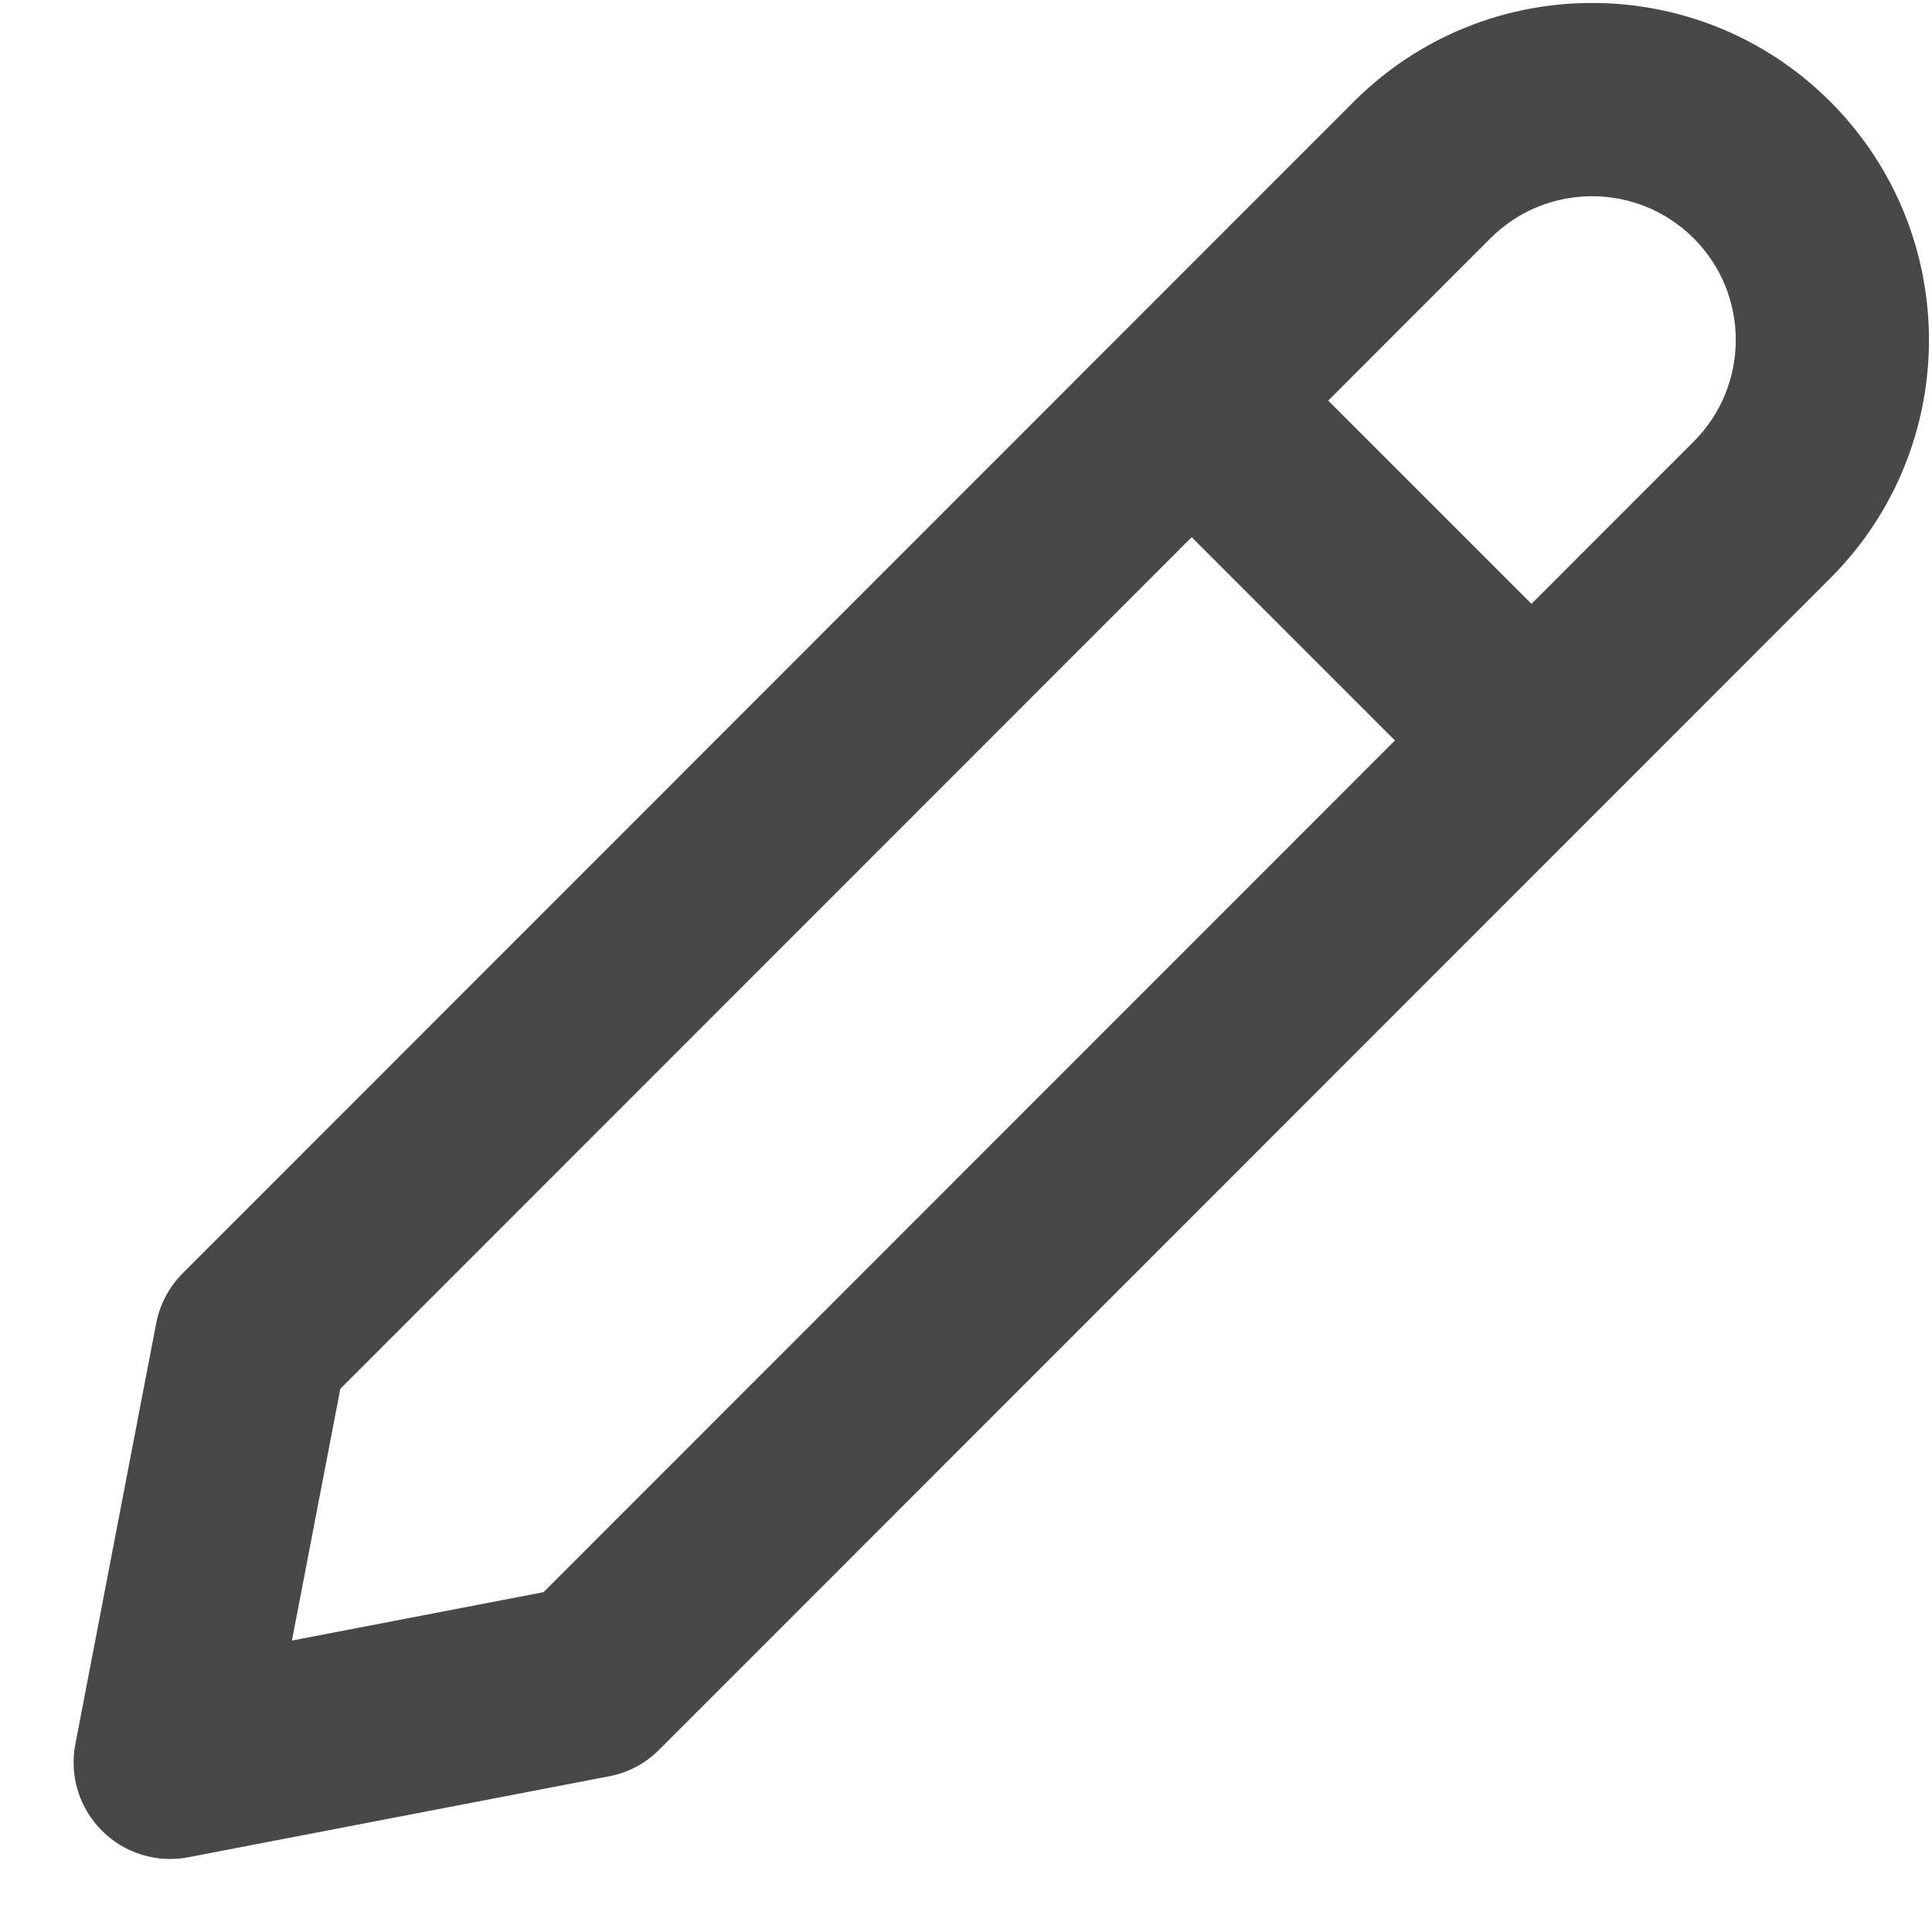 <svg width="20" height="20" viewBox="0 0 20 20" fill="none" xmlns="http://www.w3.org/2000/svg">
<path fill-rule="evenodd" clip-rule="evenodd" d="M11.782 3.593C12.172 3.202 12.805 3.202 13.196 3.593L16.416 6.813C16.806 7.203 16.806 7.836 16.416 8.227C16.025 8.617 15.392 8.617 15.002 8.227L11.782 5.007C11.391 4.616 11.391 3.983 11.782 3.593Z" fill="#484848"/>
<path fill-rule="evenodd" clip-rule="evenodd" d="M14.015 1.052C15.377 -0.31 17.585 -0.31 18.947 1.052C20.309 2.415 20.309 4.624 18.947 5.986L6.824 18.113C6.683 18.255 6.502 18.351 6.306 18.388L1.95 19.226C1.625 19.289 1.289 19.186 1.055 18.951C0.82 18.717 0.717 18.381 0.78 18.055L1.617 13.698C1.655 13.502 1.751 13.321 1.892 13.18L14.015 1.052ZM17.533 2.467C16.952 1.886 16.01 1.886 15.429 2.467L3.523 14.377L3.022 16.983L5.627 16.482L17.533 4.571C18.114 3.99 18.114 3.048 17.533 2.467Z" fill="#484848"/>
</svg>
